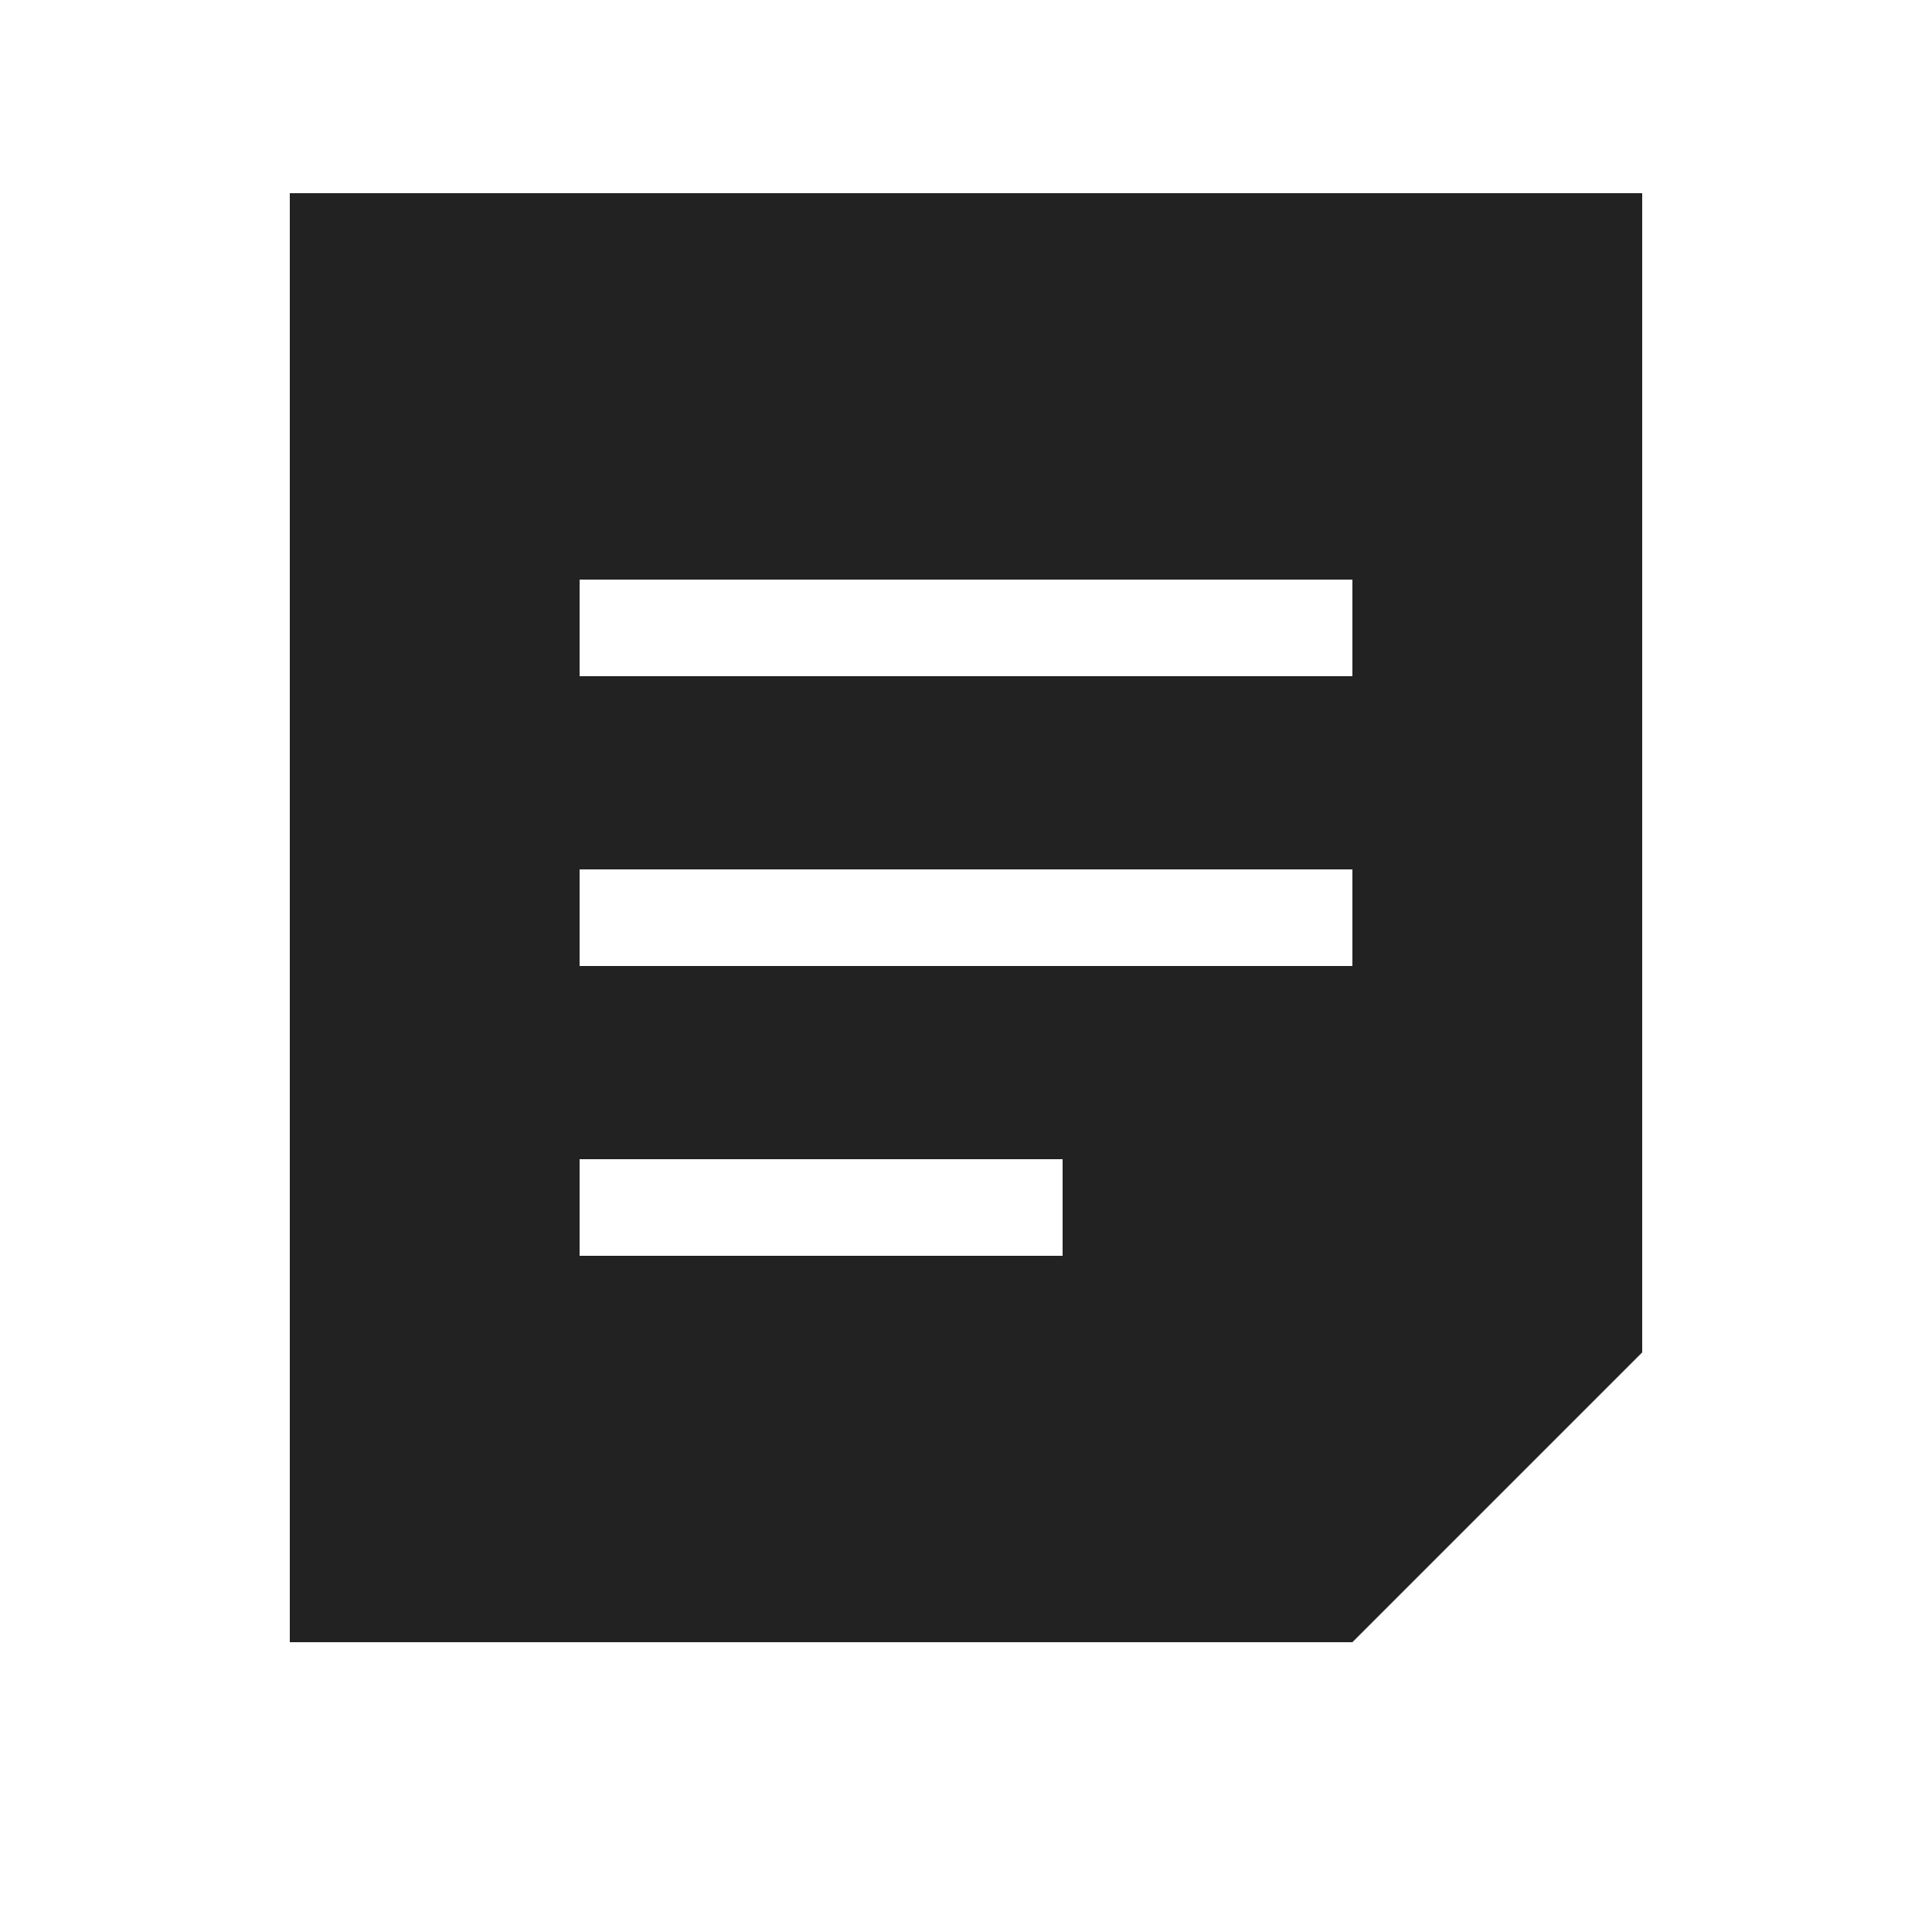 <svg xmlns="http://www.w3.org/2000/svg" width="20" height="20" viewBox="0 0 20 20">
    <path fill="#222" fill-rule="evenodd" d="M3 2h14v12l-3 3H3V2zm3 7v1h8V9H6zm0-3v1h8V6H6zm0 6v1h5v-1H6z"/>
</svg>
